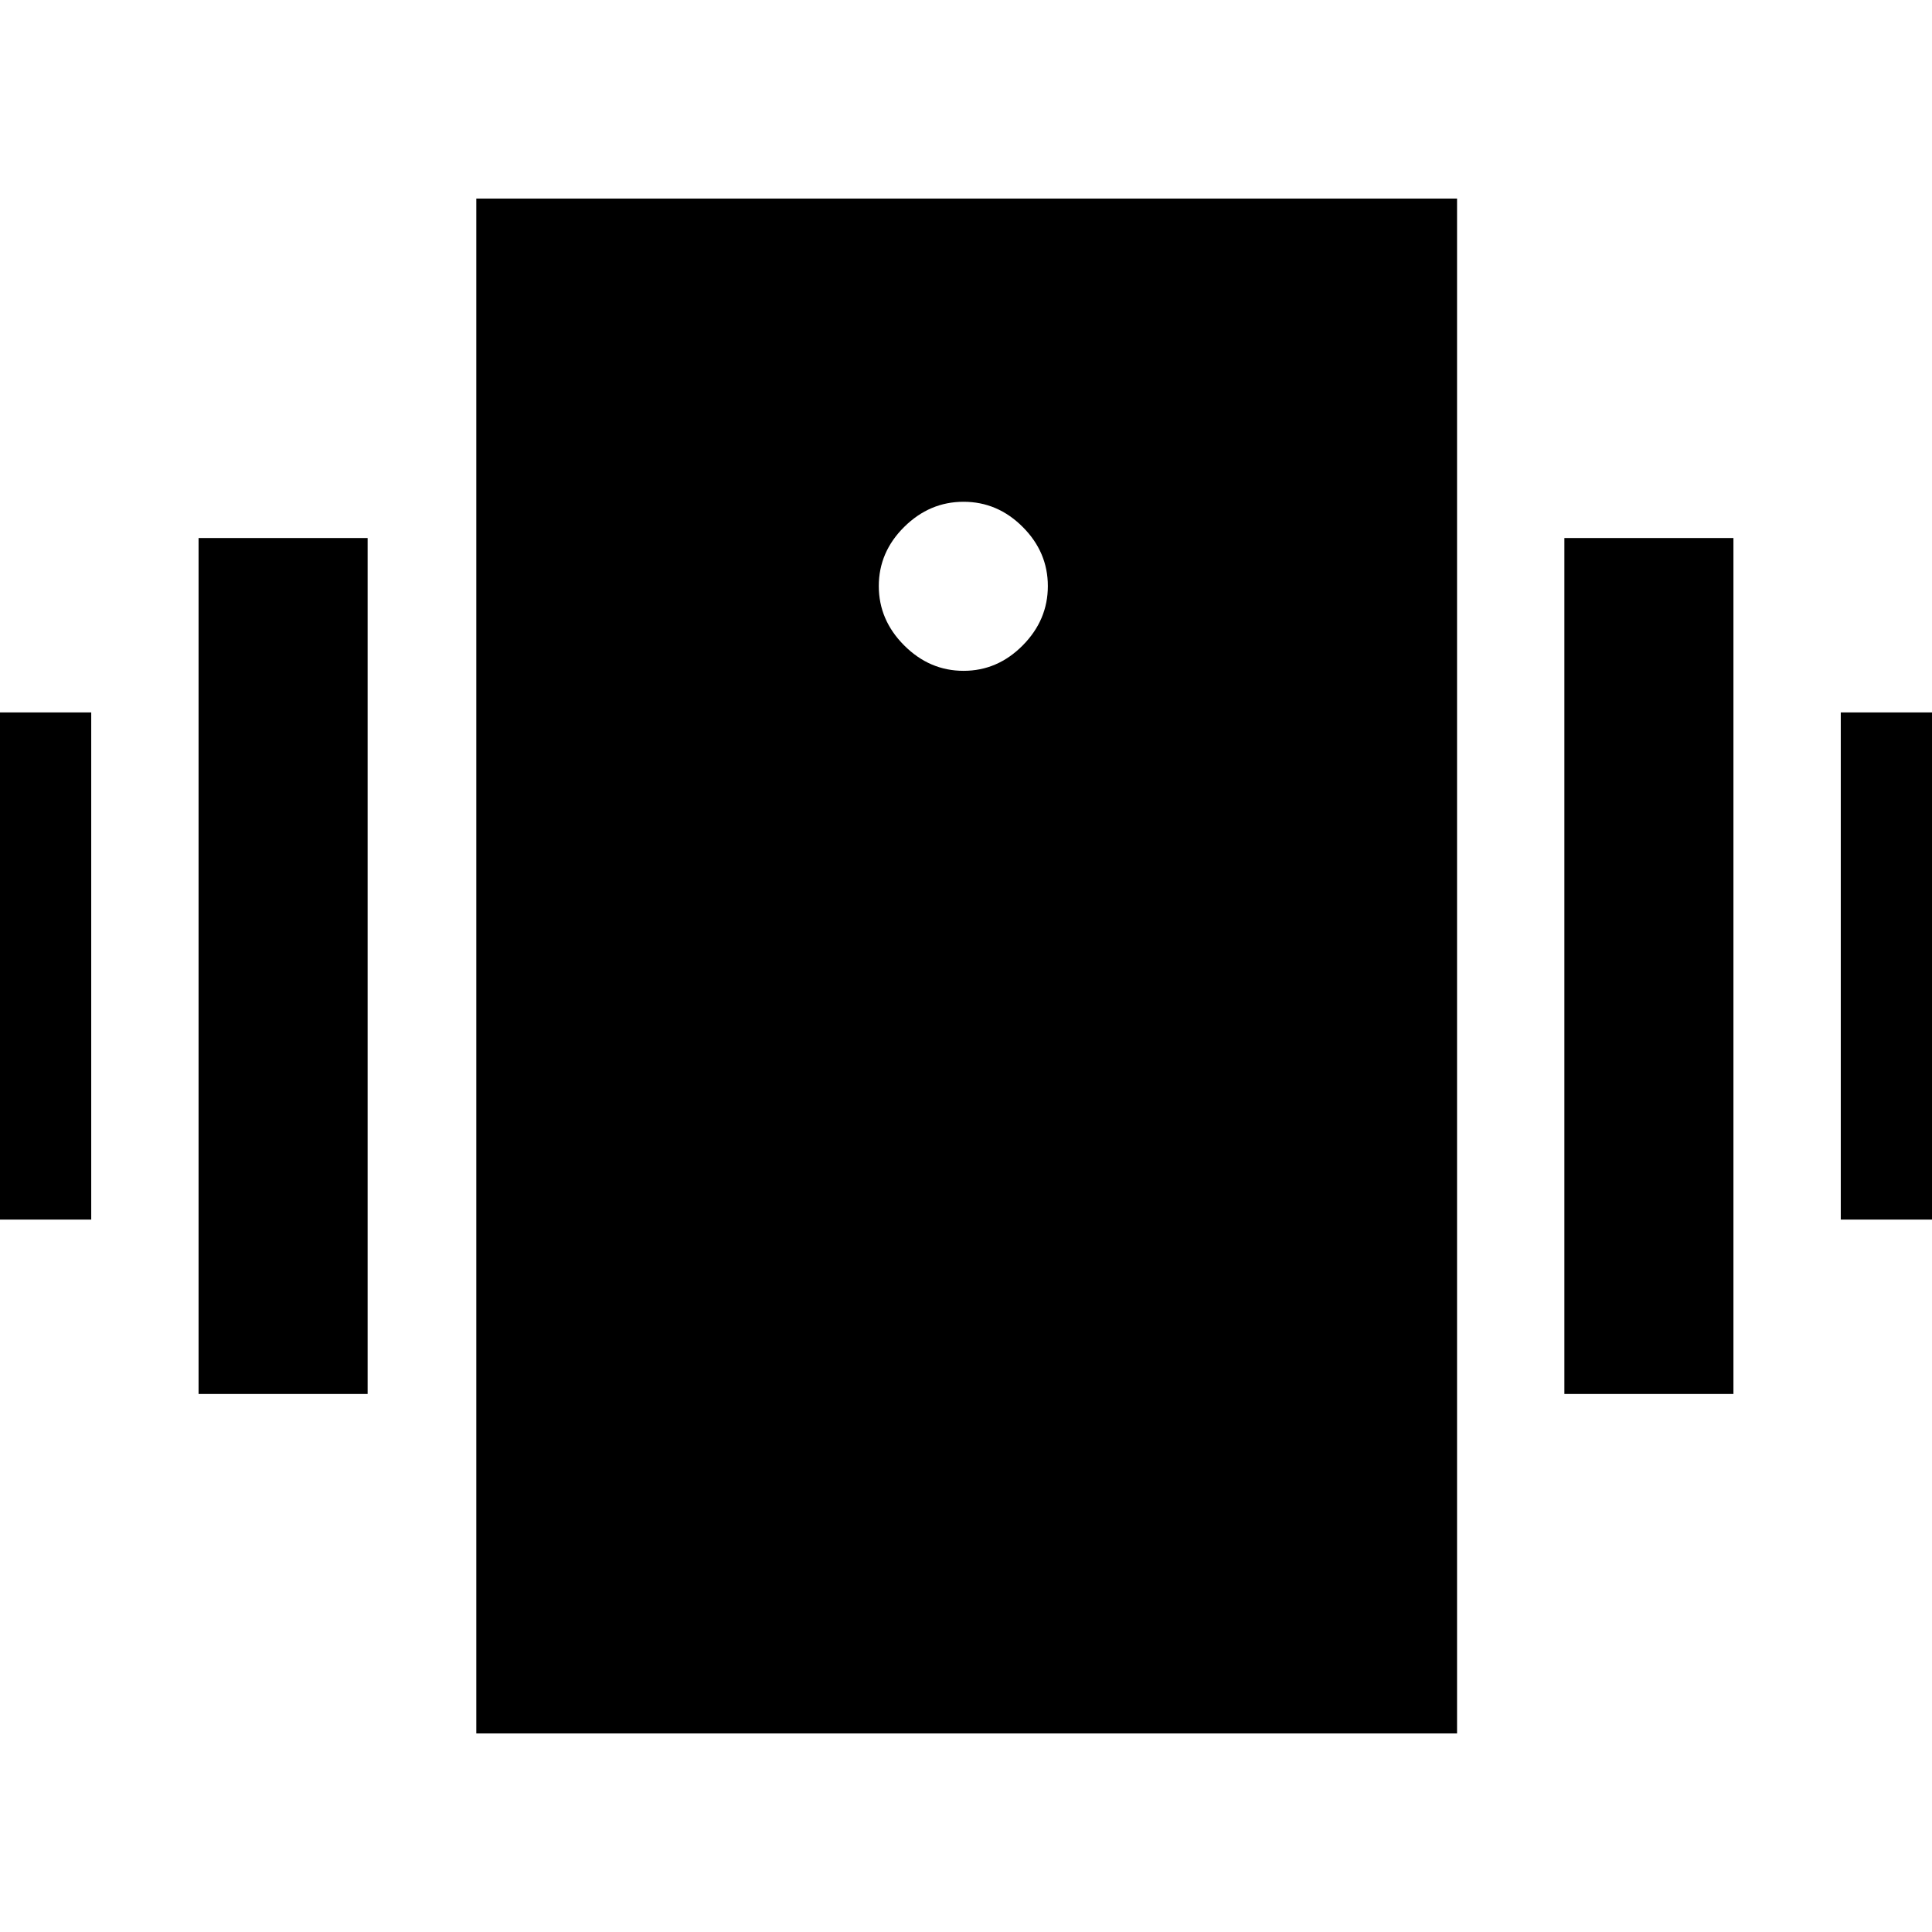 <svg xmlns="http://www.w3.org/2000/svg" height="40" viewBox="0 -960 960 960" width="40"><path d="M-38.67-354v-252h84v252h-84Zm137.34 86.67v-425.34h84v425.34h-84Zm816-86.67v-252h84v252h-84Zm-137.34 86.67v-425.34h84v425.34h-84ZM236.67-98.67v-762.66H724v762.66H236.67Zm242.12-528q16.88 0 29.38-12.62t12.5-29.5q0-16.88-12.5-29.38t-29.38-12.5q-16.88 0-29.5 12.5-12.62 12.5-12.62 29.38t12.62 29.5q12.62 12.62 29.5 12.62Z"/></svg>